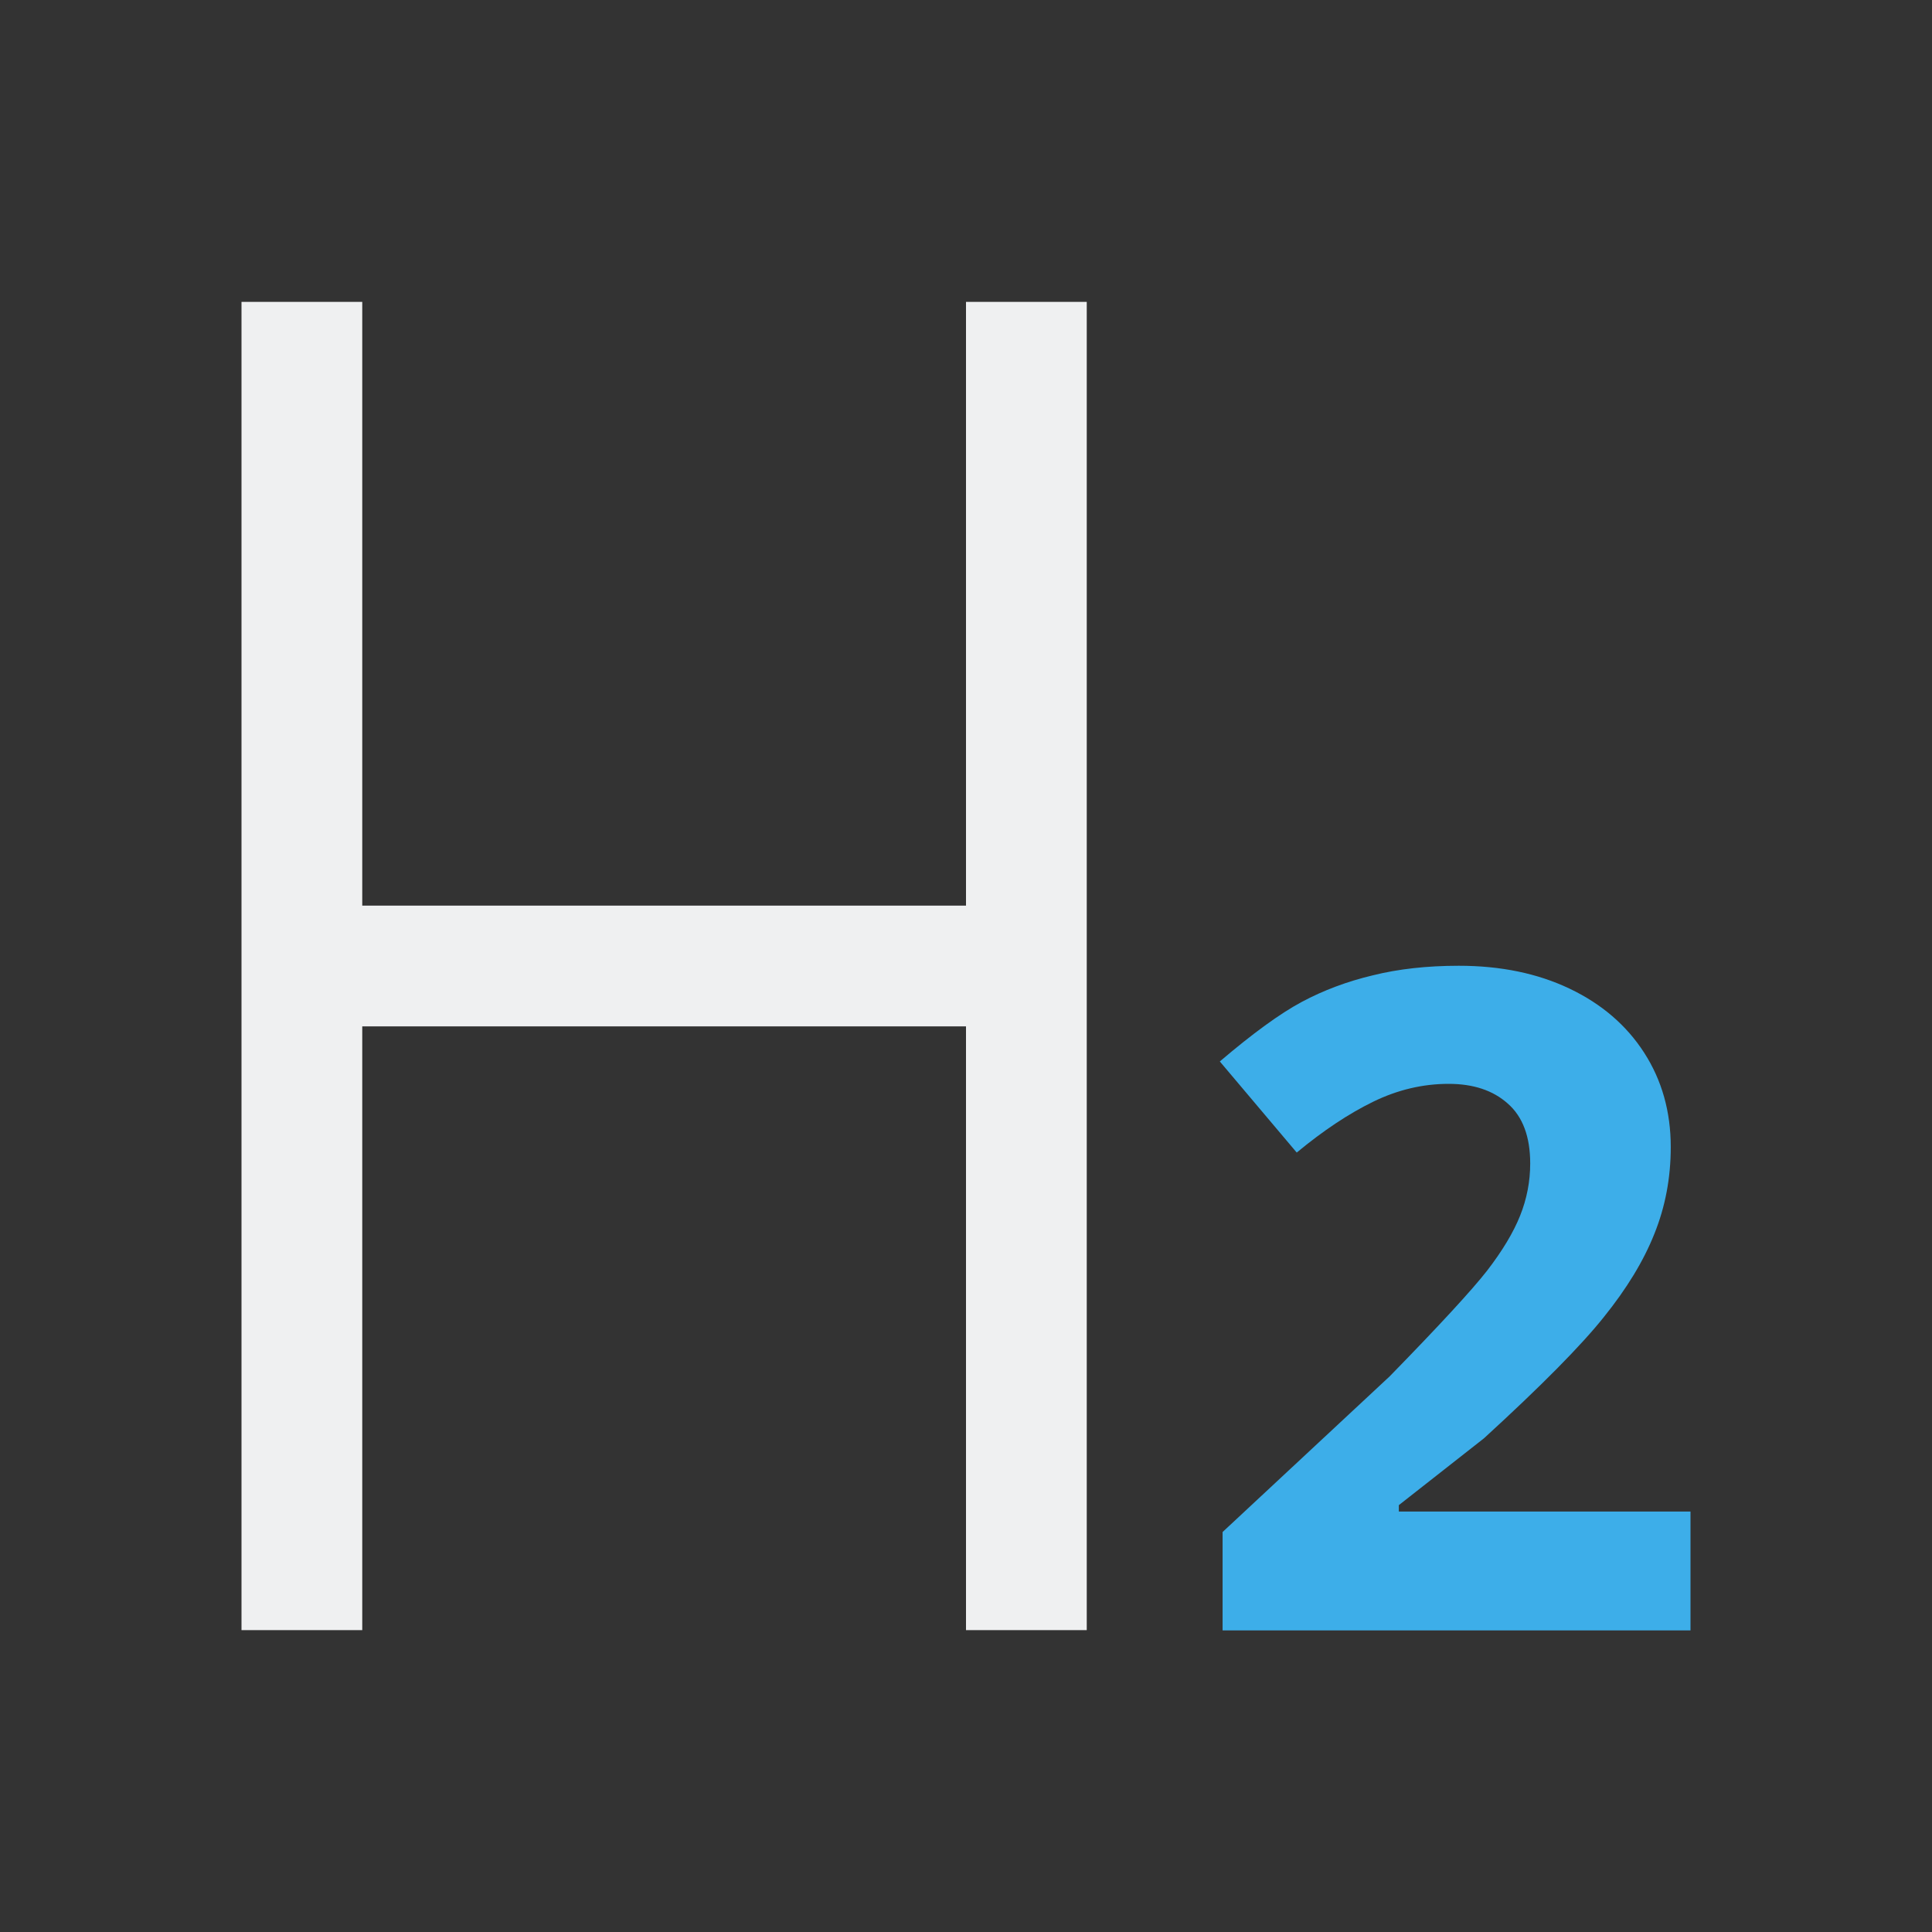 <svg height="32" viewBox="0 0 32 32" width="32" xmlns="http://www.w3.org/2000/svg"><rect x="0" y="0" width="32" height="32" fill="#333333" stroke="none"/><path d="m28 27.005h-7.75v-1.63l2.767-2.578c.824-.844 1.362-1.428 1.615-1.752.253-.329.435-.632.546-.91.111-.278.167-.566.167-.864 0-.445-.124-.776-.372-.993-.243-.217-.569-.326-.978-.326-.43 0-.847.099-1.251.296-.404.197-.827.478-1.266.842l-1.274-1.509c.546-.465.998-.794 1.357-.986.359-.192.751-.339 1.175-.44.425-.106.9-.159 1.426-.159.693 0 1.304.126 1.835.379.531.253.943.607 1.236 1.062s.44.976.44 1.562c0 .511-.091.991-.273 1.441-.177.445-.455.902-.834 1.373-.374.47-1.036 1.14-1.987 2.01l-1.41 1.107v.106h4.831z" fill="#3daee9"/><path d="m4 5v22h2v-10h10v10h2v-22h-2l0 10h-10l-0-10z" fill="#eff0f1" stroke-width="1.333"/></svg>